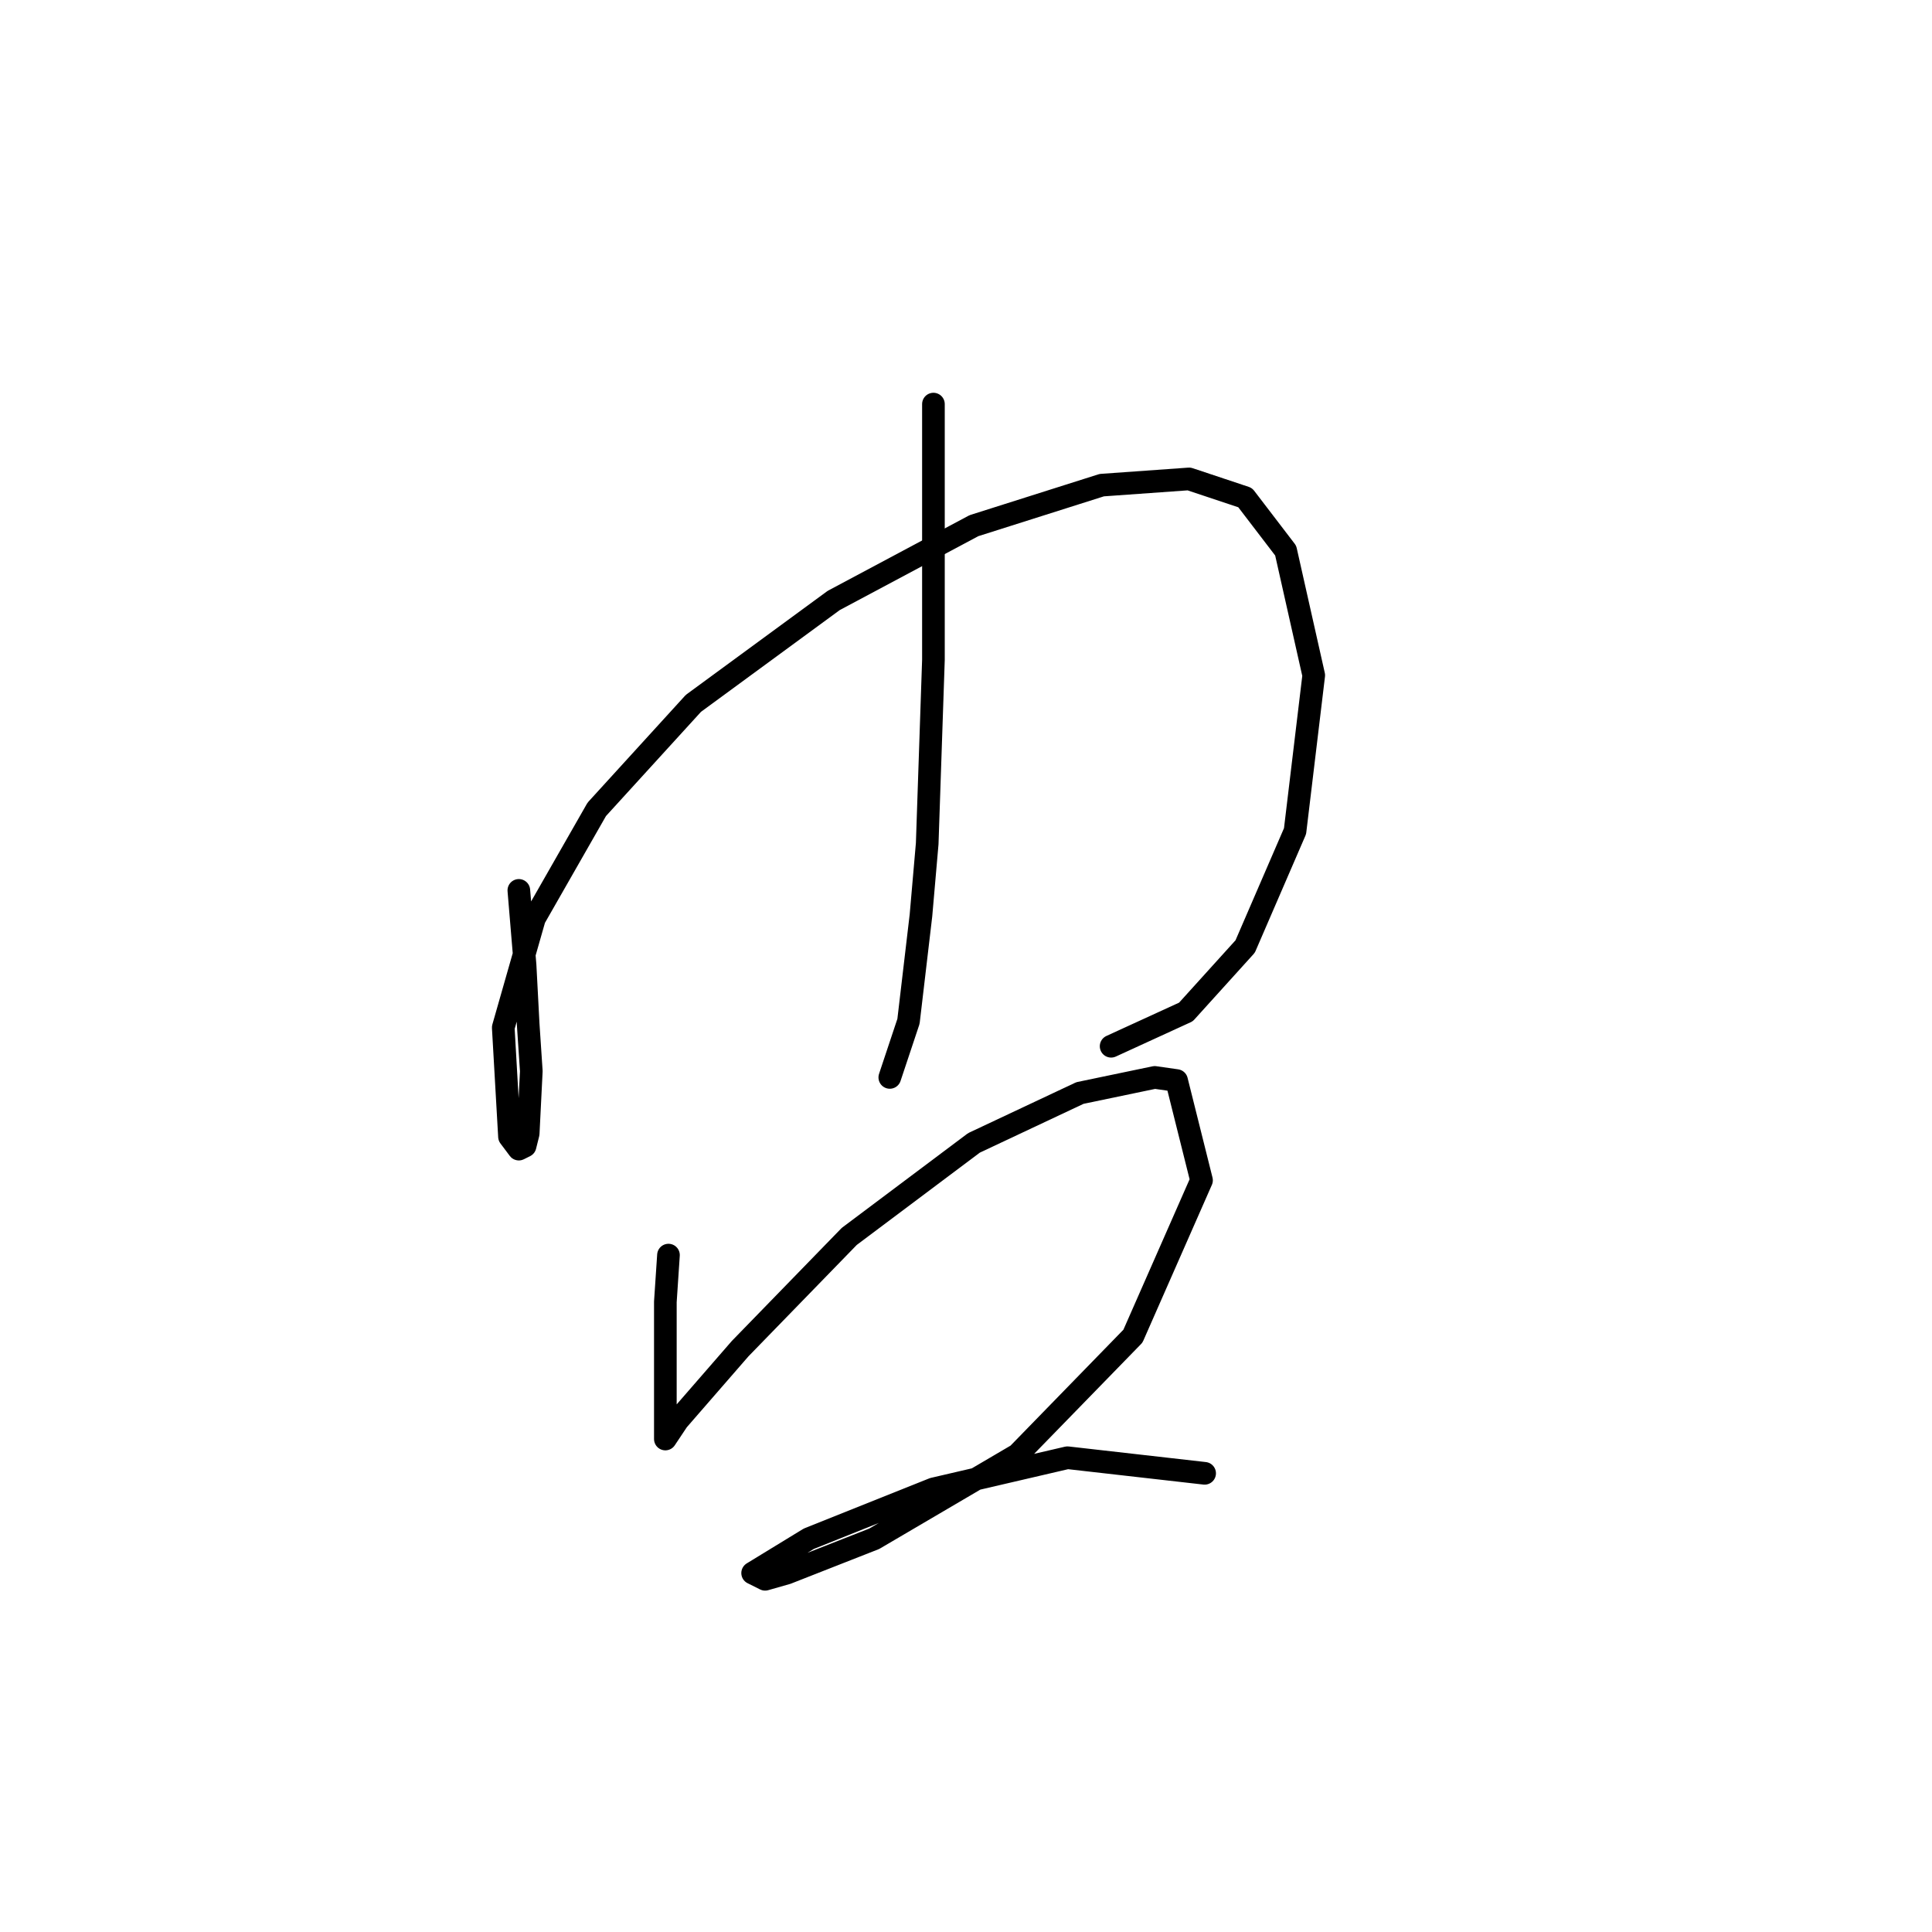<?xml version="1.0" standalone="no"?>
    <svg width="256" height="256" xmlns="http://www.w3.org/2000/svg" version="1.1">
    <polyline stroke="black" stroke-width="3" stroke-linecap="round" fill="transparent" stroke-linejoin="round" points="68.749 117.981 69.575 127.894 69.988 135.742 70.401 141.938 69.988 150.199 69.575 151.851 68.749 152.264 67.51 150.612 66.684 136.155 70.814 121.699 79.075 107.242 91.88 93.198 110.467 79.568 129.055 69.654 145.99 64.285 157.555 63.459 164.99 65.937 170.36 72.959 174.077 89.481 171.599 110.133 164.99 125.416 157.142 134.09 147.229 138.634 147.229 138.634 " />
        <polyline stroke="black" stroke-width="3" stroke-linecap="round" fill="transparent" stroke-linejoin="round" points="123.685 53.545 123.685 87.416 122.859 111.786 122.033 121.286 120.38 135.329 117.902 142.764 117.902 142.764 " />
        <polyline stroke="black" stroke-width="3" stroke-linecap="round" fill="transparent" stroke-linejoin="round" points="88.576 166.308 88.163 172.504 88.163 178.287 88.163 186.961 88.163 190.678 89.815 188.2 98.076 178.7 112.533 163.83 129.055 151.438 143.098 144.83 153.011 142.764 155.903 143.177 159.207 156.395 150.12 177.047 134.837 192.743 115.837 203.896 104.271 208.439 101.38 209.265 99.728 208.439 107.163 203.896 123.685 197.287 141.446 193.156 159.62 195.222 159.62 195.222 " />
        </svg>